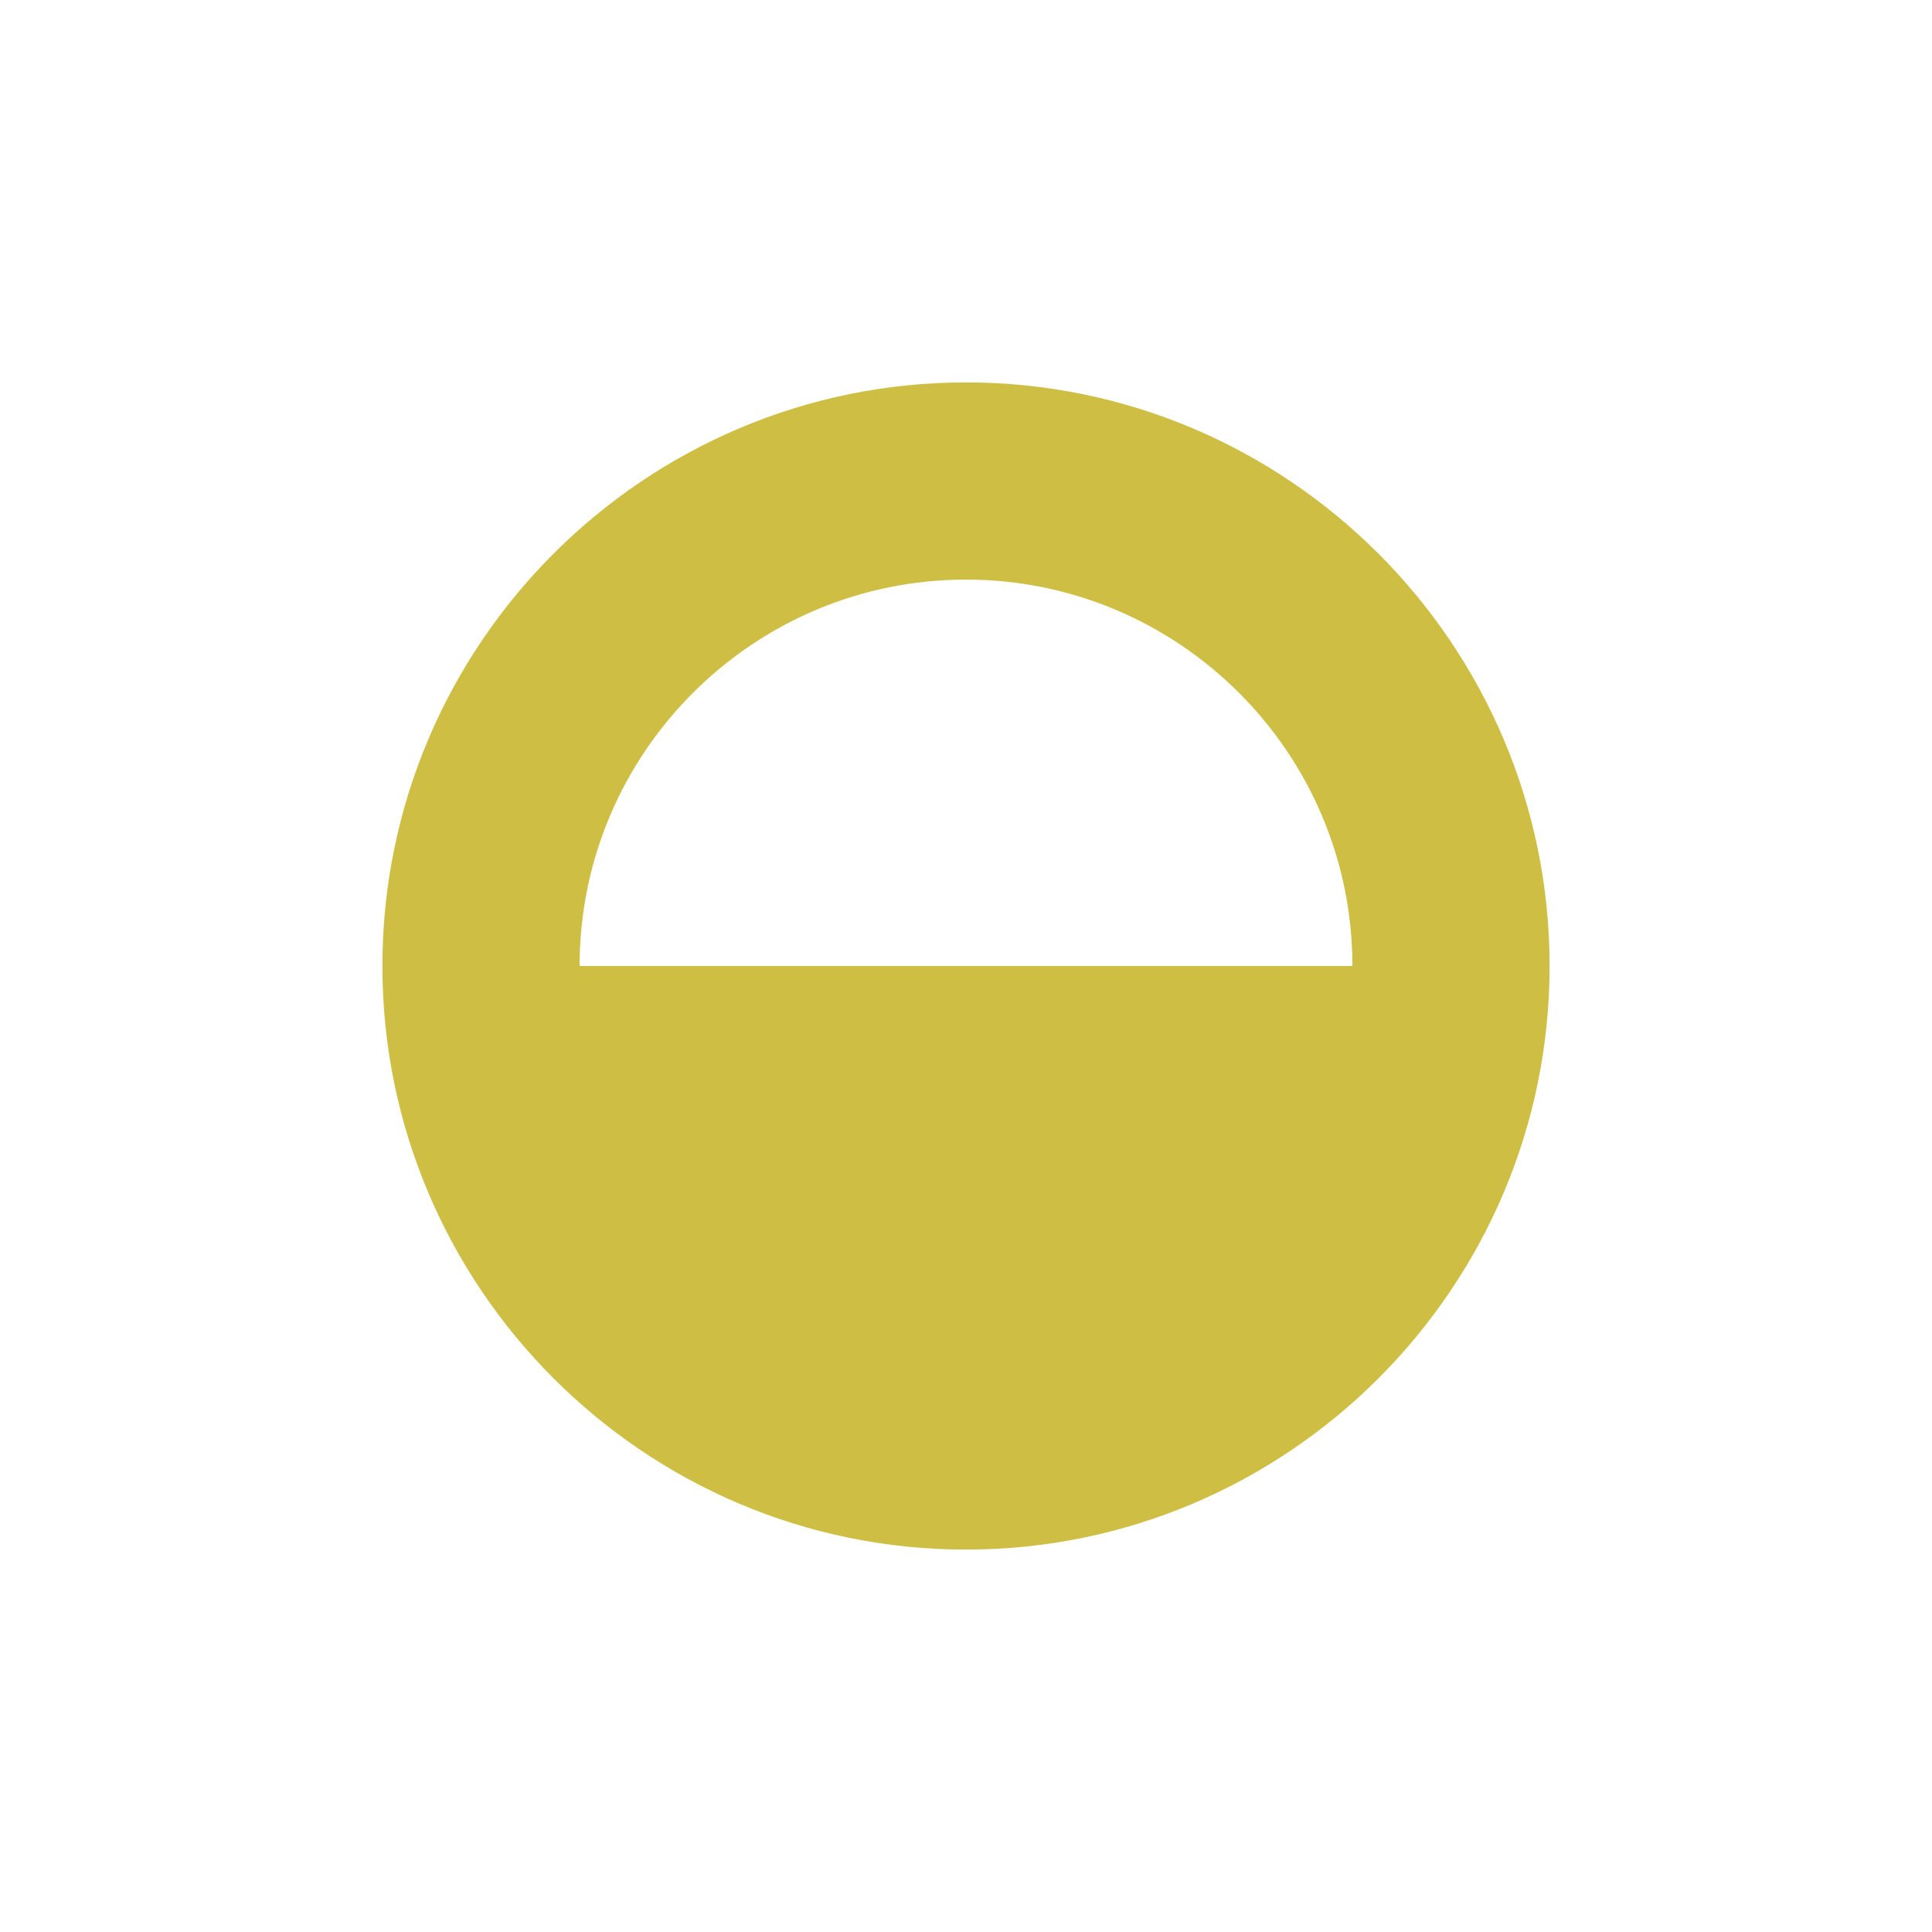 <?xml version="1.0" encoding="UTF-8" standalone="no"?>
<!-- Created with Inkscape (http://www.inkscape.org/) -->

<svg
   xmlns:dc="http://purl.org/dc/elements/1.1/"
   xmlns:cc="http://creativecommons.org/ns#"
   xmlns:rdf="http://www.w3.org/1999/02/22-rdf-syntax-ns#"
   xmlns:svg="http://www.w3.org/2000/svg"
   xmlns="http://www.w3.org/2000/svg"
   xmlns:sodipodi="http://sodipodi.sourceforge.net/DTD/sodipodi-0.dtd"
   xmlns:inkscape="http://www.inkscape.org/namespaces/inkscape"
   width="15"
   height="15"
   id="svg3853"
   version="1.1"
   inkscape:version="0.48.4 r9939"
   sodipodi:docname="away_new.svg">
  <defs
     id="defs3855" />
  <sodipodi:namedview
     id="base"
     pagecolor="#ffffff"
     bordercolor="#666666"
     borderopacity="1.0"
     inkscape:pageopacity="0.0"
     inkscape:pageshadow="2"
     inkscape:zoom="29.473549"
     inkscape:cx="2.0713928"
     inkscape:cy="7.5000162"
     inkscape:document-units="px"
     inkscape:current-layer="layer1"
     showgrid="false"
     inkscape:window-width="1360"
     inkscape:window-height="747"
     inkscape:window-x="0"
     inkscape:window-y="15"
     inkscape:window-maximized="0"
     fit-margin-top="0"
     fit-margin-left="0"
     fit-margin-right="0"
     fit-margin-bottom="0"
     inkscape:snap-center="true"
     inkscape:snap-object-midpoints="true"
     showguides="true"
     inkscape:guide-bbox="true" />
  <g
     inkscape:label="Layer 1"
     inkscape:groupmode="layer"
     id="layer1"
     transform="translate(-354.525,-362.837)">
    <path
       style="fill:#cebf44;fill-opacity:1;stroke:none"
       d="M 7.5 2.969 C 5.003 2.969 2.969 5.003 2.969 7.5 C 2.969 9.997 5.003 12.031 7.5 12.031 C 9.997 12.031 12.031 9.997 12.031 7.5 C 12.031 5.003 9.997 2.969 7.5 2.969 z M 7.5 4.5 C 9.154 4.5 10.5 5.846 10.5 7.5 L 4.5 7.5 C 4.5 5.846 5.846 4.5 7.5 4.5 z "
       transform="translate(354.525,362.837)"
       id="path4475" />
  </g>
  <g
     inkscape:groupmode="layer"
     id="layer2"
     inkscape:label="Layer" />
</svg>
